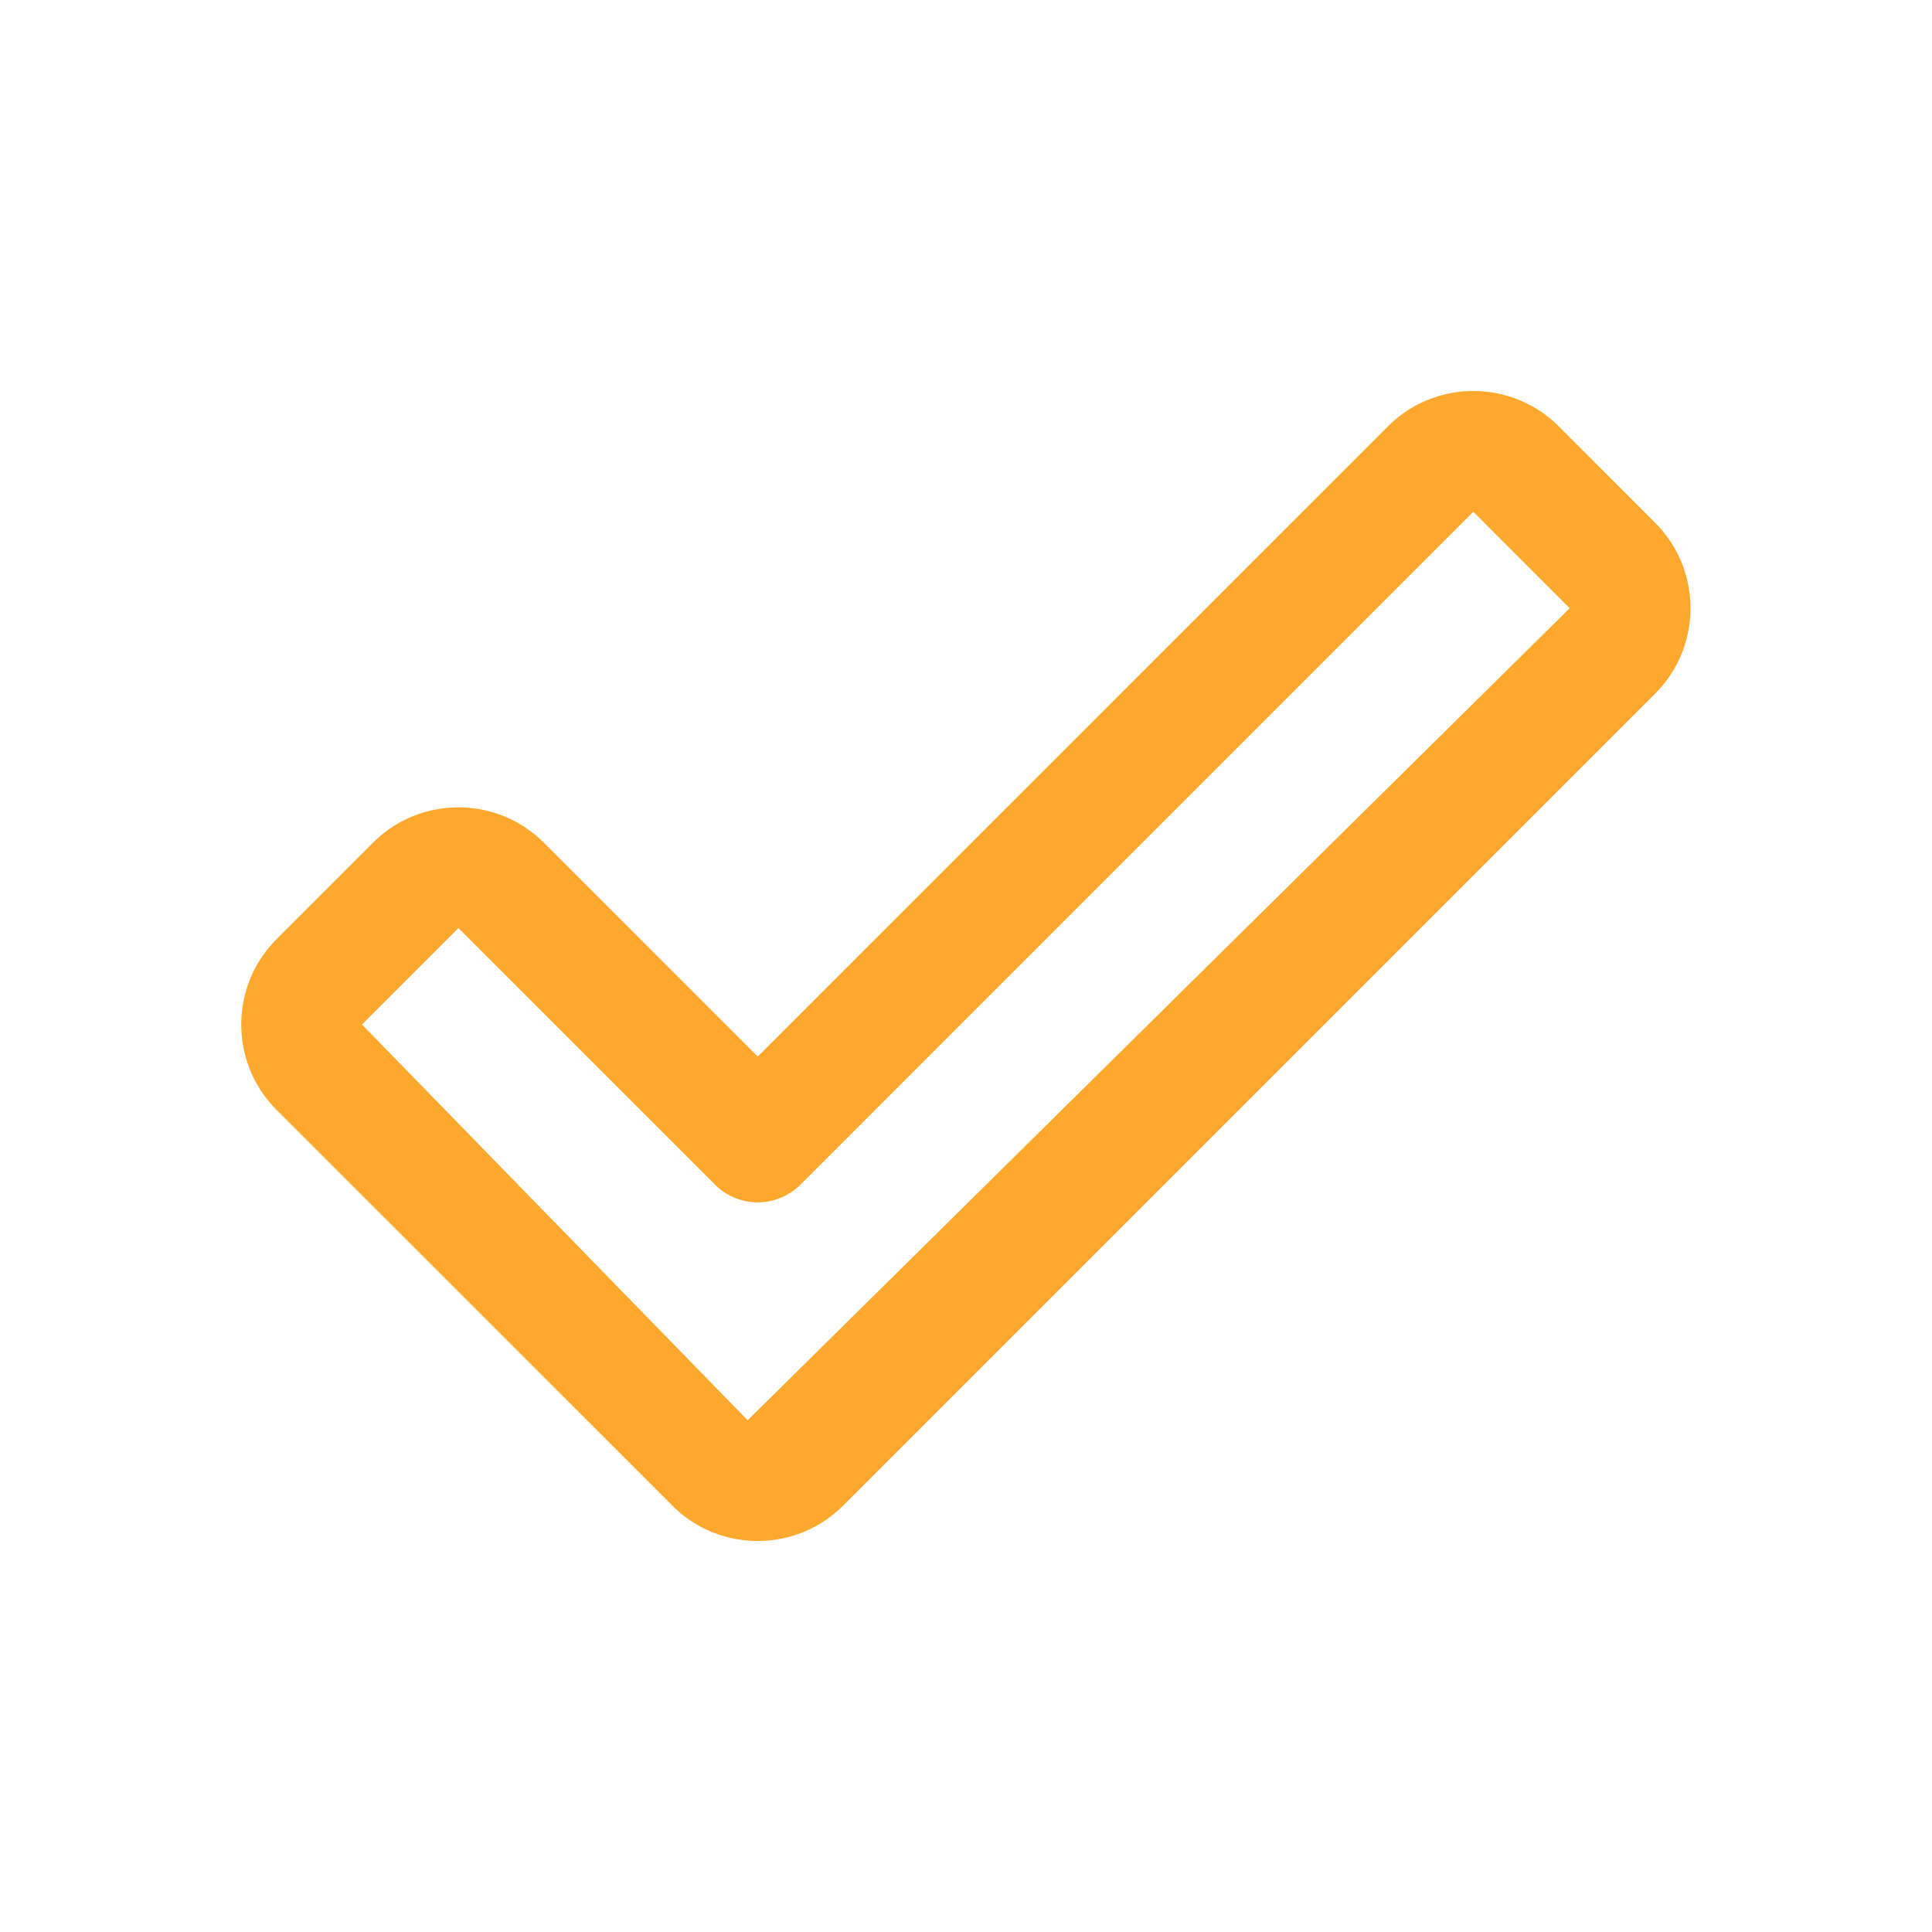 <?xml version="1.0" encoding="utf-8"?><!-- Uploaded to: SVG Repo, www.svgrepo.com, Generator: SVG Repo Mixer Tools -->
<svg fill="#ffa82e" width="800px" height="800px" viewBox="0 0 192 192" xmlns="http://www.w3.org/2000/svg" xml:space="preserve" style="fill-rule:evenodd;clip-rule:evenodd;stroke-linejoin:round;stroke-miterlimit:2"><path d="M0 0h192v192H0z" style="fill:none"/><path d="m67.033 149.837-.002-.002s-.072-.065.002.002c4.696 4.475 12.141 4.404 16.753-.208l80.702-80.702c4.68-4.683 4.68-12.287 0-16.97l-9.58-9.586c-4.689-4.683-12.293-4.683-16.976 0L75.3 105.003 54.044 83.746c-4.683-4.683-12.287-4.683-16.971 0l-9.585 9.586c-4.683 4.683-4.683 12.287 0 16.97l39.545 39.535Zm-31.06-48.02 9.586-9.585 25.499 25.499a6 6 0 0 0 8.485 0l66.874-66.875 9.581 9.586L74.3 141.144l-38.327-39.327Z"/></svg>